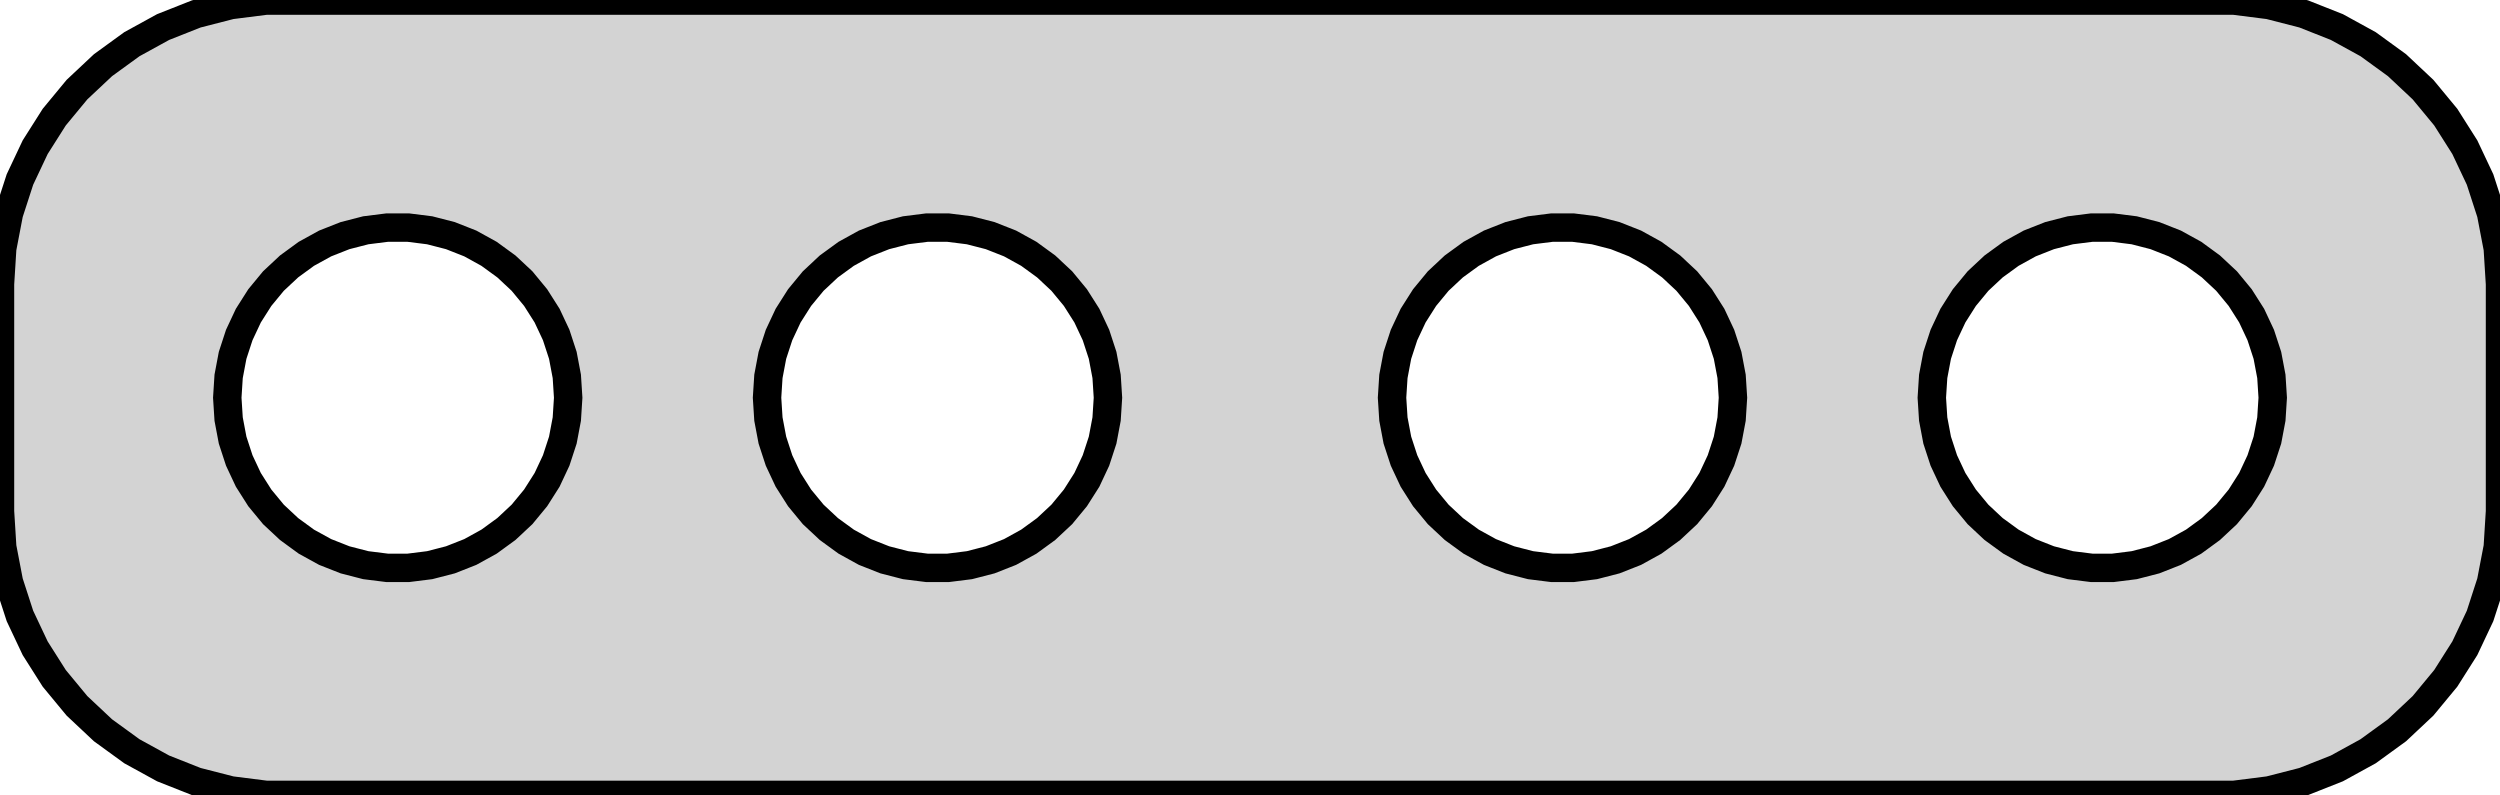 <?xml version="1.0" standalone="no"?>
<!DOCTYPE svg PUBLIC "-//W3C//DTD SVG 1.1//EN" "http://www.w3.org/Graphics/SVG/1.1/DTD/svg11.dtd">
<svg width="44mm" height="14mm" viewBox="-22 -31 44 14" xmlns="http://www.w3.org/2000/svg" version="1.1">
<title>OpenSCAD Model</title>
<path d="
M 17.937,-17.089 L 18.545,-17.245 L 19.129,-17.476 L 19.679,-17.778 L 20.187,-18.147 L 20.645,-18.577
 L 21.045,-19.061 L 21.381,-19.591 L 21.649,-20.159 L 21.843,-20.757 L 21.961,-21.373 L 22,-22
 L 22,-26 L 21.961,-26.627 L 21.843,-27.243 L 21.649,-27.841 L 21.381,-28.409 L 21.045,-28.939
 L 20.645,-29.423 L 20.187,-29.853 L 19.679,-30.222 L 19.129,-30.524 L 18.545,-30.755 L 17.937,-30.911
 L 17.314,-30.99 L -17.314,-30.99 L -17.937,-30.911 L -18.545,-30.755 L -19.129,-30.524 L -19.679,-30.222
 L -20.187,-29.853 L -20.645,-29.423 L -21.045,-28.939 L -21.381,-28.409 L -21.649,-27.841 L -21.843,-27.243
 L -21.961,-26.627 L -22,-26 L -22,-22 L -21.961,-21.373 L -21.843,-20.757 L -21.649,-20.159
 L -21.381,-19.591 L -21.045,-19.061 L -20.645,-18.577 L -20.187,-18.147 L -19.679,-17.778 L -19.129,-17.476
 L -18.545,-17.245 L -17.937,-17.089 L -17.314,-17.01 L 17.314,-17.01 z
M 14.812,-21.006 L 14.438,-21.053 L 14.073,-21.147 L 13.723,-21.285 L 13.393,-21.467 L 13.088,-21.689
 L 12.813,-21.946 L 12.573,-22.237 L 12.371,-22.555 L 12.211,-22.896 L 12.094,-23.254 L 12.024,-23.624
 L 12,-24 L 12.024,-24.376 L 12.094,-24.746 L 12.211,-25.104 L 12.371,-25.445 L 12.573,-25.763
 L 12.813,-26.054 L 13.088,-26.311 L 13.393,-26.533 L 13.723,-26.715 L 14.073,-26.853 L 14.438,-26.947
 L 14.812,-26.994 L 15.188,-26.994 L 15.562,-26.947 L 15.927,-26.853 L 16.277,-26.715 L 16.608,-26.533
 L 16.912,-26.311 L 17.187,-26.054 L 17.427,-25.763 L 17.629,-25.445 L 17.789,-25.104 L 17.906,-24.746
 L 17.976,-24.376 L 18,-24 L 17.976,-23.624 L 17.906,-23.254 L 17.789,-22.896 L 17.629,-22.555
 L 17.427,-22.237 L 17.187,-21.946 L 16.912,-21.689 L 16.608,-21.467 L 16.277,-21.285 L 15.927,-21.147
 L 15.562,-21.053 L 15.188,-21.006 z
M 5.312,-21.006 L 4.938,-21.053 L 4.573,-21.147 L 4.223,-21.285 L 3.893,-21.467 L 3.588,-21.689
 L 3.313,-21.946 L 3.073,-22.237 L 2.871,-22.555 L 2.711,-22.896 L 2.594,-23.254 L 2.524,-23.624
 L 2.5,-24 L 2.524,-24.376 L 2.594,-24.746 L 2.711,-25.104 L 2.871,-25.445 L 3.073,-25.763
 L 3.313,-26.054 L 3.588,-26.311 L 3.893,-26.533 L 4.223,-26.715 L 4.573,-26.853 L 4.938,-26.947
 L 5.312,-26.994 L 5.688,-26.994 L 6.062,-26.947 L 6.427,-26.853 L 6.777,-26.715 L 7.107,-26.533
 L 7.412,-26.311 L 7.687,-26.054 L 7.927,-25.763 L 8.129,-25.445 L 8.289,-25.104 L 8.406,-24.746
 L 8.476,-24.376 L 8.5,-24 L 8.476,-23.624 L 8.406,-23.254 L 8.289,-22.896 L 8.129,-22.555
 L 7.927,-22.237 L 7.687,-21.946 L 7.412,-21.689 L 7.107,-21.467 L 6.777,-21.285 L 6.427,-21.147
 L 6.062,-21.053 L 5.688,-21.006 z
M -5.688,-21.006 L -6.062,-21.053 L -6.427,-21.147 L -6.777,-21.285 L -7.107,-21.467 L -7.412,-21.689
 L -7.687,-21.946 L -7.927,-22.237 L -8.129,-22.555 L -8.289,-22.896 L -8.406,-23.254 L -8.476,-23.624
 L -8.5,-24 L -8.476,-24.376 L -8.406,-24.746 L -8.289,-25.104 L -8.129,-25.445 L -7.927,-25.763
 L -7.687,-26.054 L -7.412,-26.311 L -7.107,-26.533 L -6.777,-26.715 L -6.427,-26.853 L -6.062,-26.947
 L -5.688,-26.994 L -5.312,-26.994 L -4.938,-26.947 L -4.573,-26.853 L -4.223,-26.715 L -3.893,-26.533
 L -3.588,-26.311 L -3.313,-26.054 L -3.073,-25.763 L -2.871,-25.445 L -2.711,-25.104 L -2.594,-24.746
 L -2.524,-24.376 L -2.5,-24 L -2.524,-23.624 L -2.594,-23.254 L -2.711,-22.896 L -2.871,-22.555
 L -3.073,-22.237 L -3.313,-21.946 L -3.588,-21.689 L -3.893,-21.467 L -4.223,-21.285 L -4.573,-21.147
 L -4.938,-21.053 L -5.312,-21.006 z
M -15.188,-21.006 L -15.562,-21.053 L -15.927,-21.147 L -16.277,-21.285 L -16.608,-21.467 L -16.912,-21.689
 L -17.187,-21.946 L -17.427,-22.237 L -17.629,-22.555 L -17.789,-22.896 L -17.906,-23.254 L -17.976,-23.624
 L -18,-24 L -17.976,-24.376 L -17.906,-24.746 L -17.789,-25.104 L -17.629,-25.445 L -17.427,-25.763
 L -17.187,-26.054 L -16.912,-26.311 L -16.608,-26.533 L -16.277,-26.715 L -15.927,-26.853 L -15.562,-26.947
 L -15.188,-26.994 L -14.812,-26.994 L -14.438,-26.947 L -14.073,-26.853 L -13.723,-26.715 L -13.393,-26.533
 L -13.088,-26.311 L -12.813,-26.054 L -12.573,-25.763 L -12.371,-25.445 L -12.211,-25.104 L -12.094,-24.746
 L -12.024,-24.376 L -12,-24 L -12.024,-23.624 L -12.094,-23.254 L -12.211,-22.896 L -12.371,-22.555
 L -12.573,-22.237 L -12.813,-21.946 L -13.088,-21.689 L -13.393,-21.467 L -13.723,-21.285 L -14.073,-21.147
 L -14.438,-21.053 L -14.812,-21.006 z
" stroke="black" fill="lightgray" stroke-width="0.5"/>
</svg>

